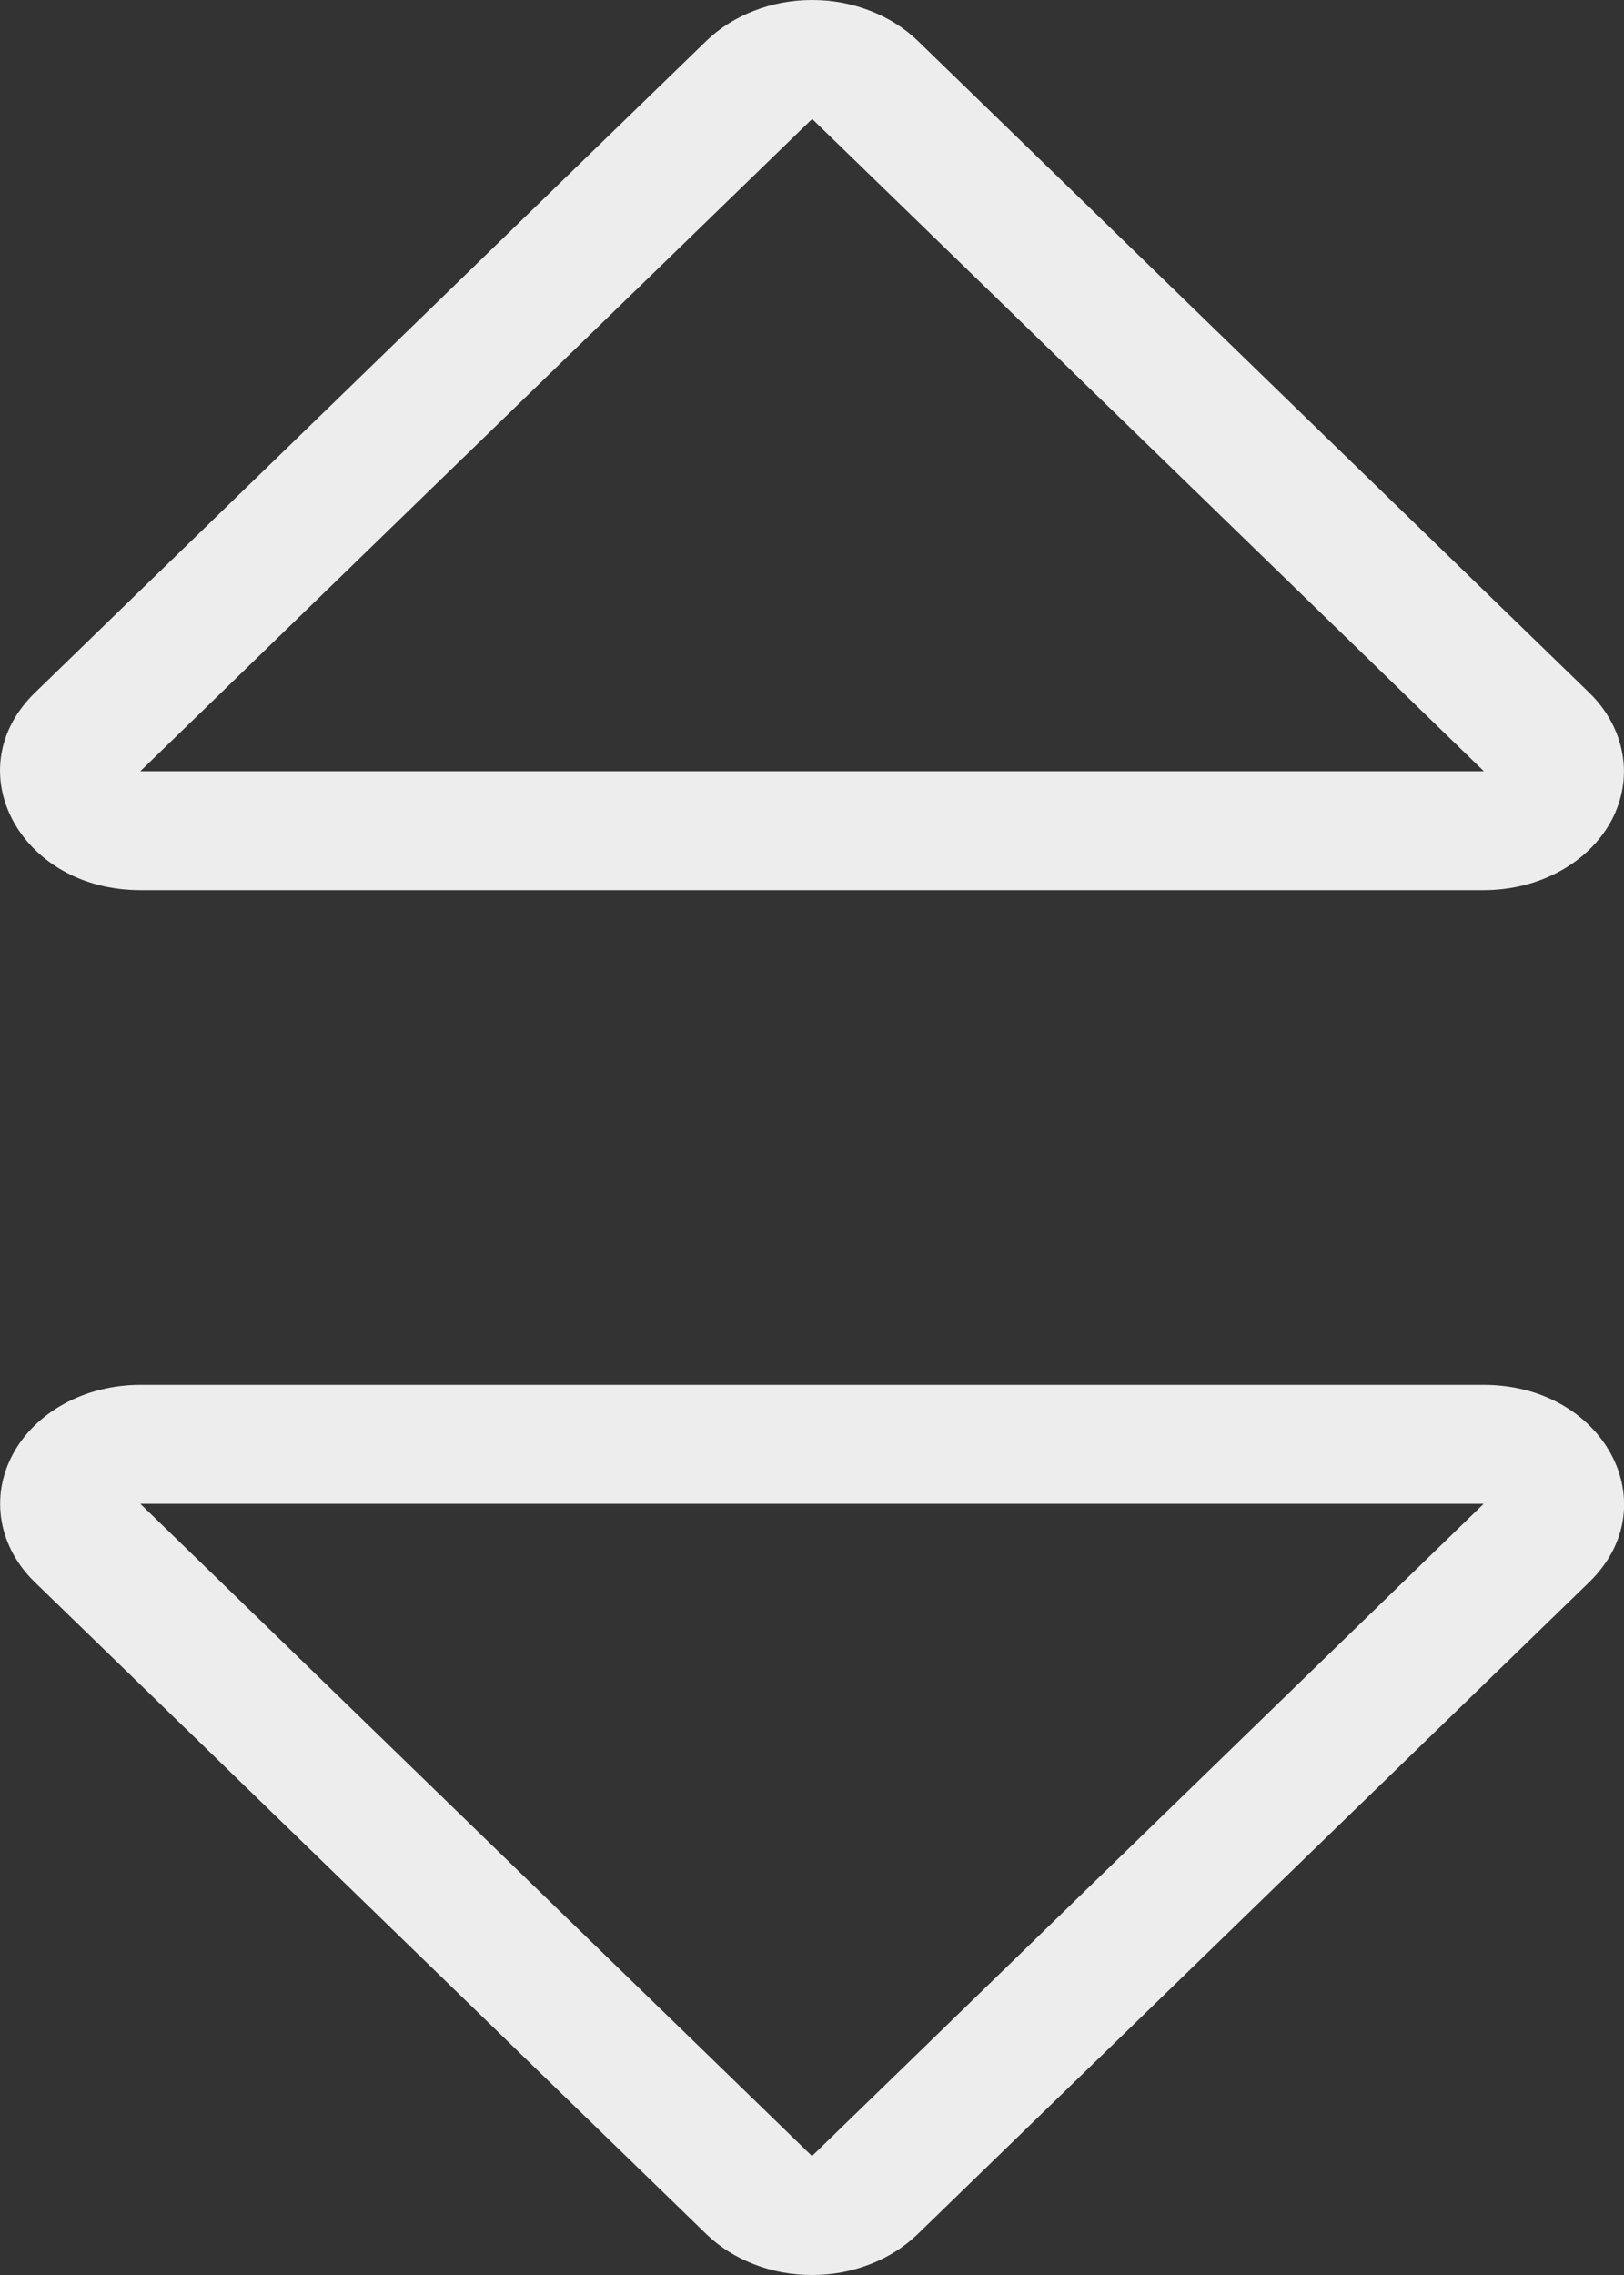 <svg width="10" height="14" viewBox="0 0 10 14" fill="none" xmlns="http://www.w3.org/2000/svg">
<rect x="0" y="0" width="10" height="14" fill="#333333" stroke="none"/>
<path d="M0.864 9.254L9.136 9.254L5 13.268L0.864 9.254ZM0.215 9.737L4.351 13.75C4.432 13.828 4.531 13.891 4.643 13.934C4.755 13.978 4.877 14 5 14C5.123 14 5.245 13.978 5.357 13.934C5.469 13.891 5.568 13.828 5.649 13.75L9.785 9.737C10.274 9.262 9.877 8.522 9.136 8.522L0.864 8.522C0.698 8.522 0.536 8.562 0.396 8.638C0.257 8.714 0.146 8.823 0.078 8.951C0.009 9.08 -0.014 9.222 0.01 9.361C0.034 9.5 0.105 9.631 0.215 9.737Z" fill="#EDEDED"/>
<path d="M9.137 4.746H0.864L5.001 0.732L9.137 4.746ZM9.786 4.263L5.65 0.25C5.569 0.172 5.469 0.109 5.357 0.066C5.245 0.022 5.124 1.01868e-05 5.001 1.01868e-05C4.877 1.01868e-05 4.756 0.022 4.644 0.066C4.532 0.109 4.432 0.172 4.351 0.25L0.215 4.263C-0.273 4.738 0.124 5.478 0.864 5.478H9.137C9.302 5.478 9.465 5.438 9.604 5.362C9.744 5.286 9.854 5.177 9.923 5.049C9.991 4.92 10.015 4.778 9.99 4.639C9.966 4.5 9.895 4.369 9.786 4.263Z" fill="#EDEDED"/>
</svg>
